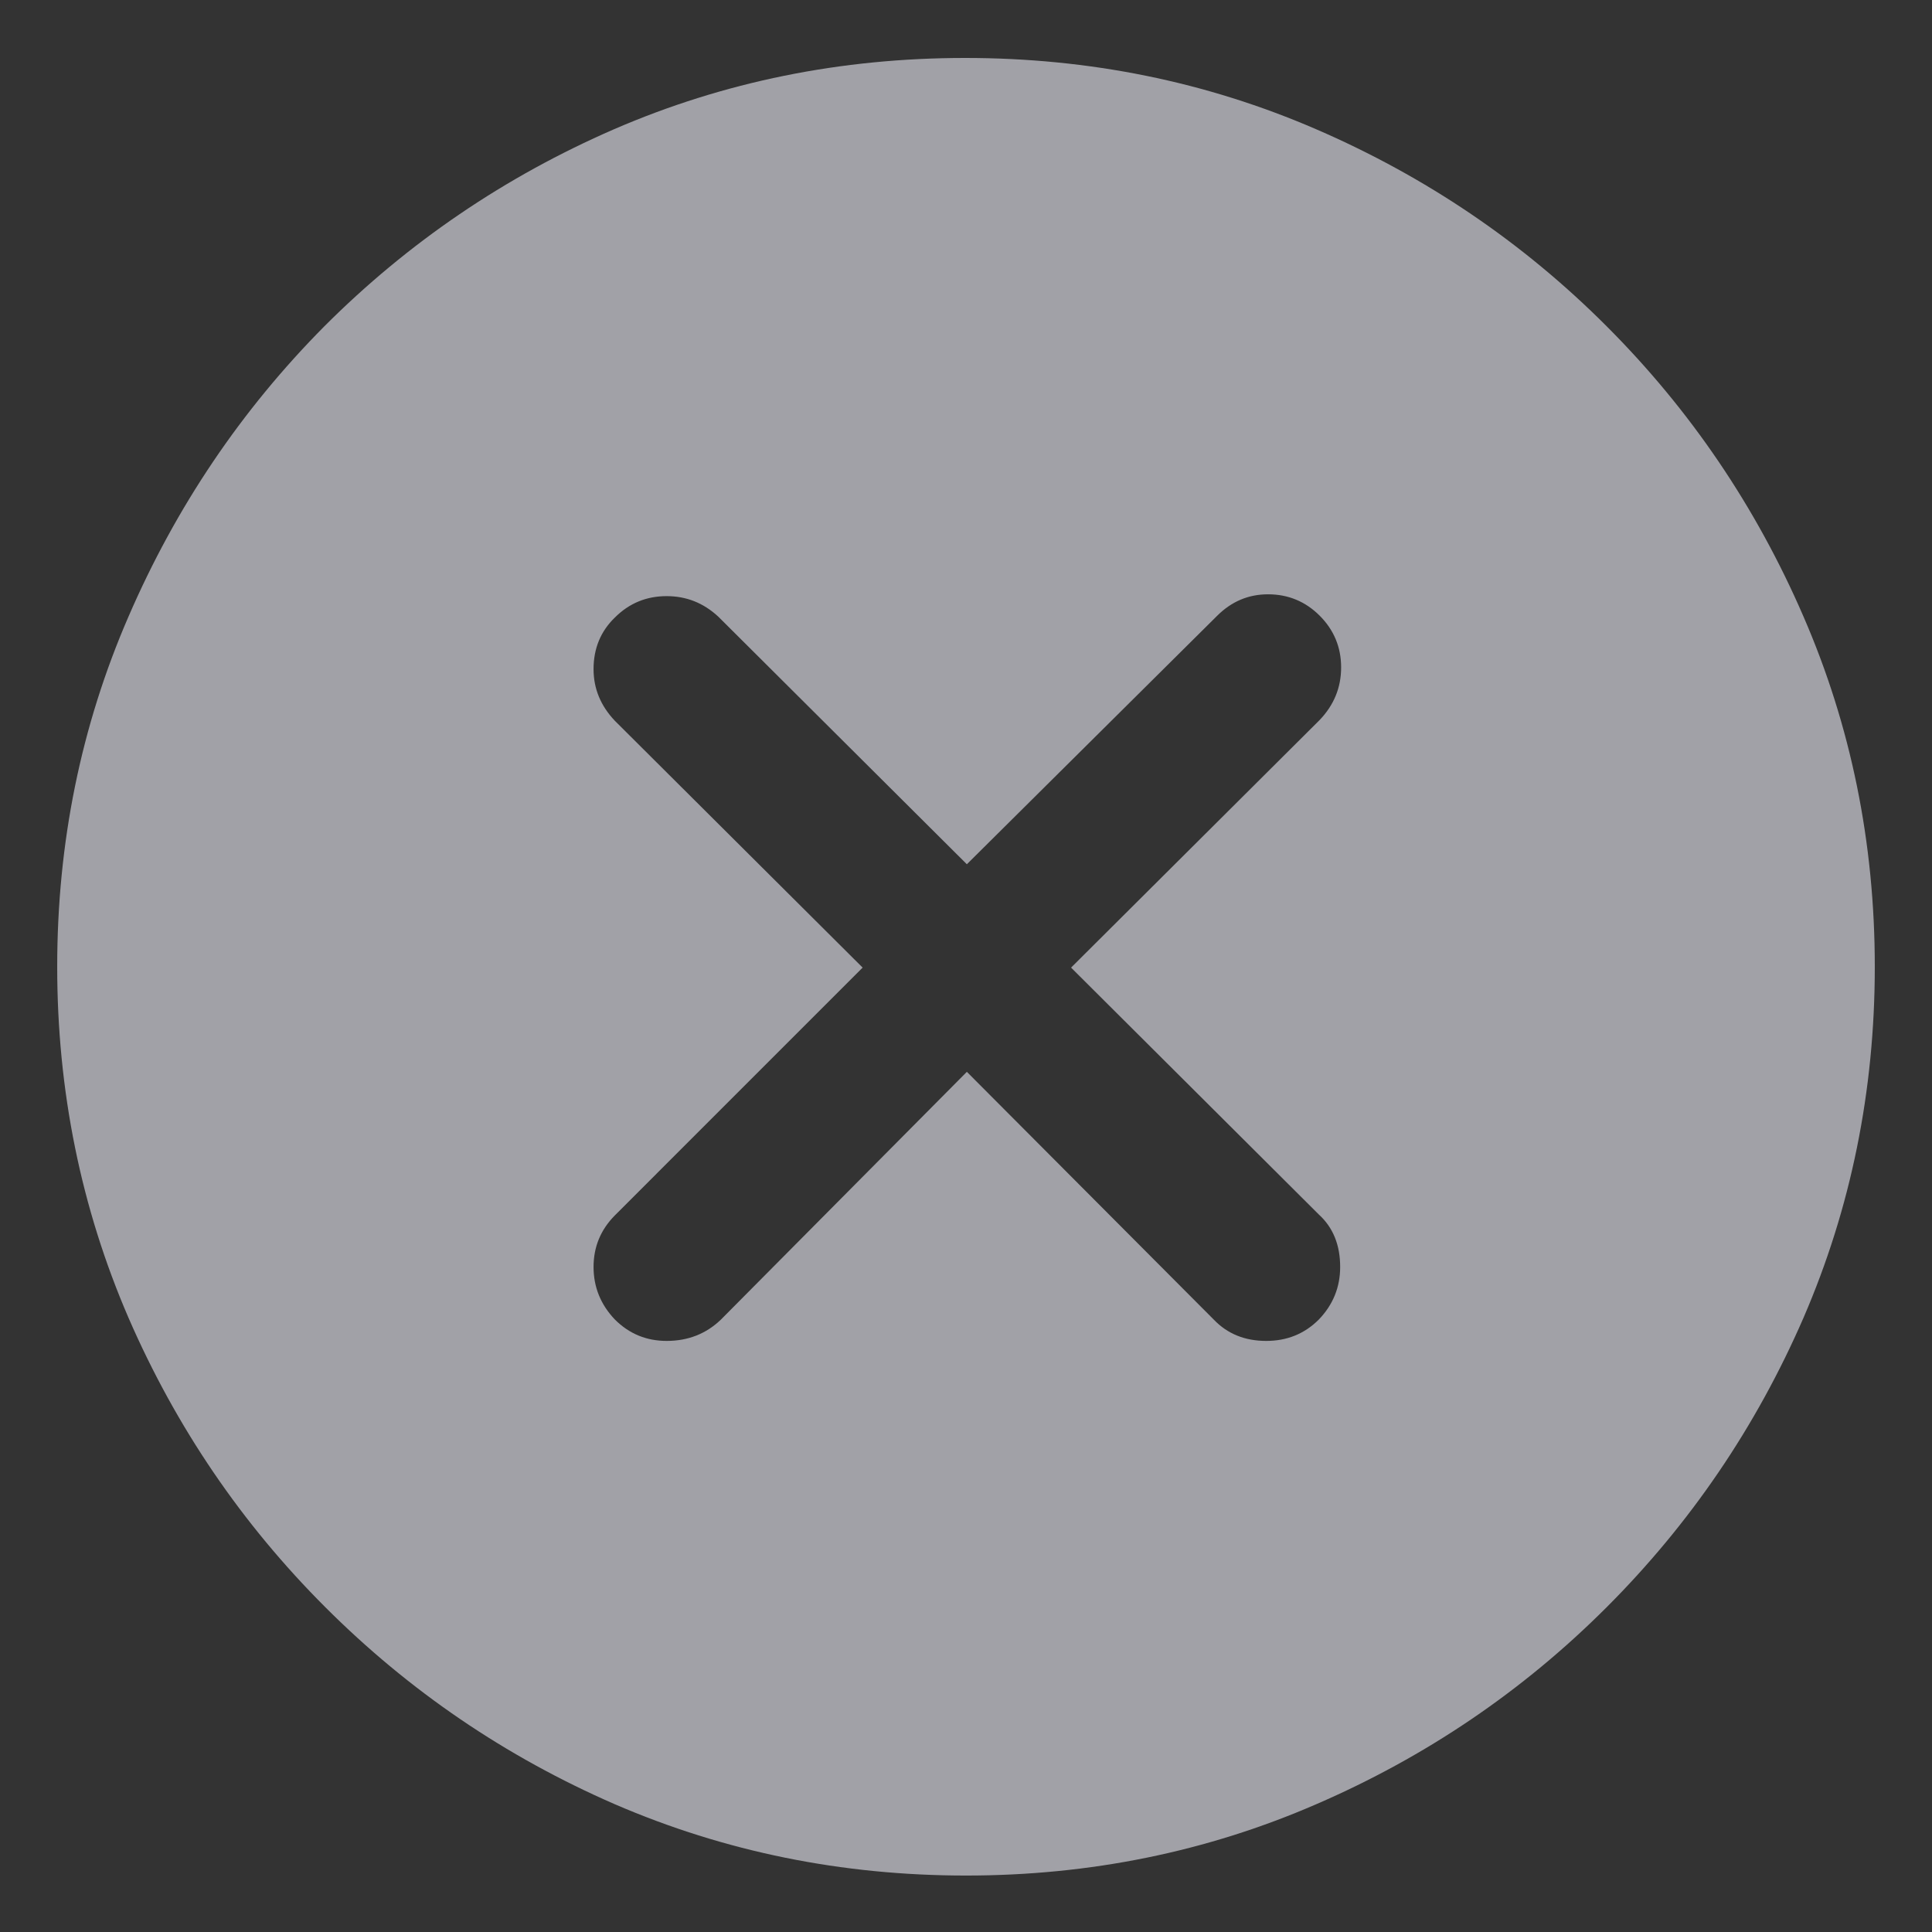 <svg width="18" height="18" viewBox="0 0 18 18" fill="none" xmlns="http://www.w3.org/2000/svg">
<rect x="0" y="0" width="18" height="18" fill="#333333" stroke="none"/>
<path d="M9 17.474C10.157 17.474 11.244 17.252 12.262 16.81C13.286 16.367 14.188 15.755 14.968 14.975C15.748 14.195 16.36 13.296 16.803 12.277C17.245 11.254 17.467 10.163 17.467 9.007C17.467 7.85 17.245 6.763 16.803 5.745C16.36 4.721 15.748 3.819 14.968 3.039C14.188 2.258 13.286 1.647 12.262 1.204C11.238 0.761 10.148 0.54 8.992 0.54C7.835 0.54 6.745 0.761 5.721 1.204C4.703 1.647 3.804 2.258 3.023 3.039C2.249 3.819 1.64 4.721 1.197 5.745C0.755 6.763 0.533 7.85 0.533 9.007C0.533 10.163 0.755 11.254 1.197 12.277C1.64 13.296 2.251 14.195 3.032 14.975C3.812 15.755 4.711 16.367 5.729 16.81C6.753 17.252 7.843 17.474 9 17.474ZM6.211 12.493C6.023 12.493 5.862 12.427 5.729 12.294C5.597 12.156 5.53 11.992 5.53 11.804C5.53 11.616 5.597 11.456 5.729 11.323L8.037 9.015L5.729 6.716C5.597 6.577 5.53 6.417 5.53 6.234C5.53 6.041 5.597 5.88 5.729 5.753C5.862 5.62 6.023 5.554 6.211 5.554C6.394 5.554 6.554 5.617 6.692 5.745L9.008 8.052L11.341 5.736C11.474 5.604 11.631 5.537 11.814 5.537C12.002 5.537 12.163 5.604 12.295 5.736C12.428 5.869 12.495 6.03 12.495 6.218C12.495 6.406 12.428 6.569 12.295 6.708L9.979 9.015L12.287 11.315C12.42 11.436 12.486 11.599 12.486 11.804C12.486 11.992 12.42 12.156 12.287 12.294C12.154 12.427 11.991 12.493 11.797 12.493C11.598 12.493 11.435 12.427 11.308 12.294L9.008 9.986L6.717 12.294C6.579 12.427 6.41 12.493 6.211 12.493Z" fill="#EBEBF5" fill-opacity="0.6"/>
</svg>
